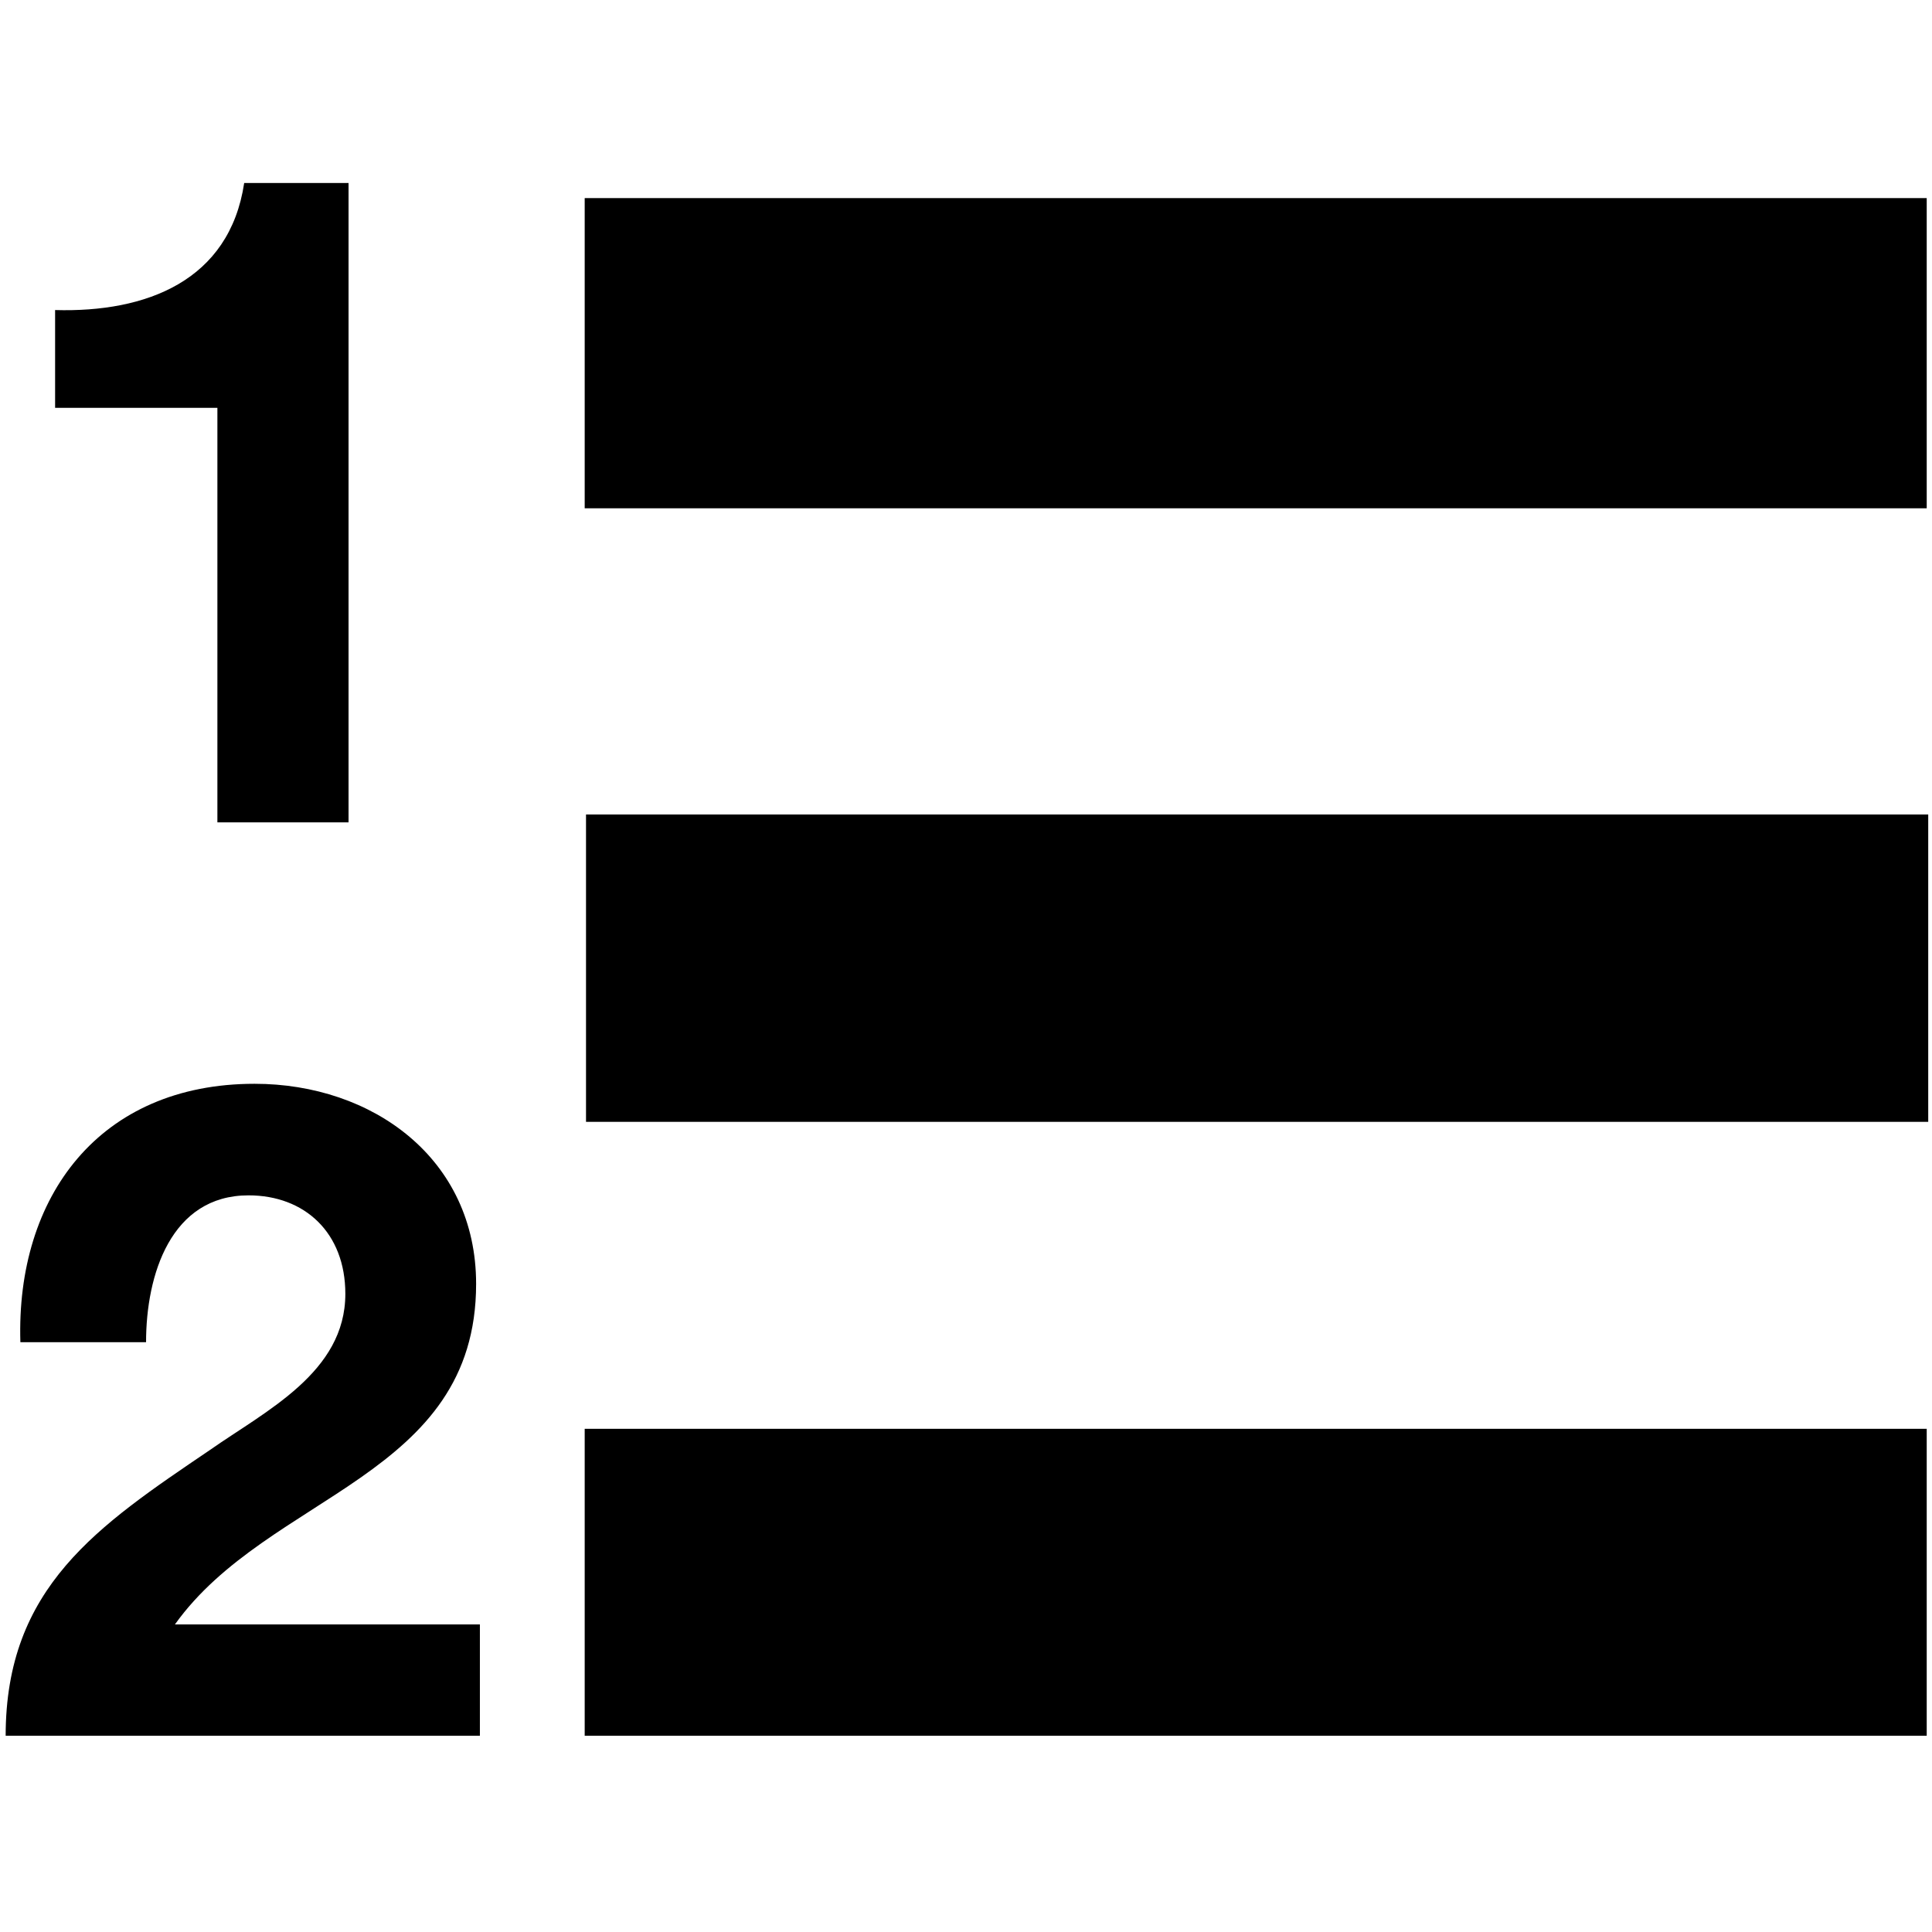 <svg xmlns="http://www.w3.org/2000/svg" xmlns:xlink="http://www.w3.org/1999/xlink" preserveAspectRatio="xMidYMid" width="1024" height="1024" viewBox="0 0 1024 1024">
  <defs>
    <style>
      .cls-1 {
        fill: #000;
        fill-rule: evenodd;
      }
    </style>
  </defs>
  <path d="M310.600,594.600 L310.600,431.700 L1022.000,431.700 L1022.000,594.600 L310.600,594.600 ZM309.900,105.000 L1021.200,105.000 L1021.200,269.400 L309.900,269.400 L309.900,105.000 ZM111.122,768.626 C140.928,747.716 183.036,727.406 183.036,685.786 C183.036,653.370 161.532,633.561 131.726,633.561 C90.618,633.561 77.415,675.581 77.415,711.398 L10.802,711.398 C8.401,634.061 52.810,574.432 134.926,574.432 C197.539,574.432 252.350,614.151 252.350,680.484 C252.350,783.133 142.428,791.437 92.718,860.971 L254.350,860.971 L254.350,920.000 L3.000,920.000 C3.000,841.161 51.910,808.746 111.122,768.626 ZM115.222,216.158 L29.205,216.158 L29.205,164.333 C77.515,165.734 121.624,148.826 129.425,97.001 L184.736,97.001 L184.736,435.865 L115.222,435.865 L115.222,216.158 ZM1021.200,920.000 L309.900,920.000 L309.900,757.300 L1021.200,757.300 L1021.200,920.000 Z" class="cls-1"/>
</svg>
